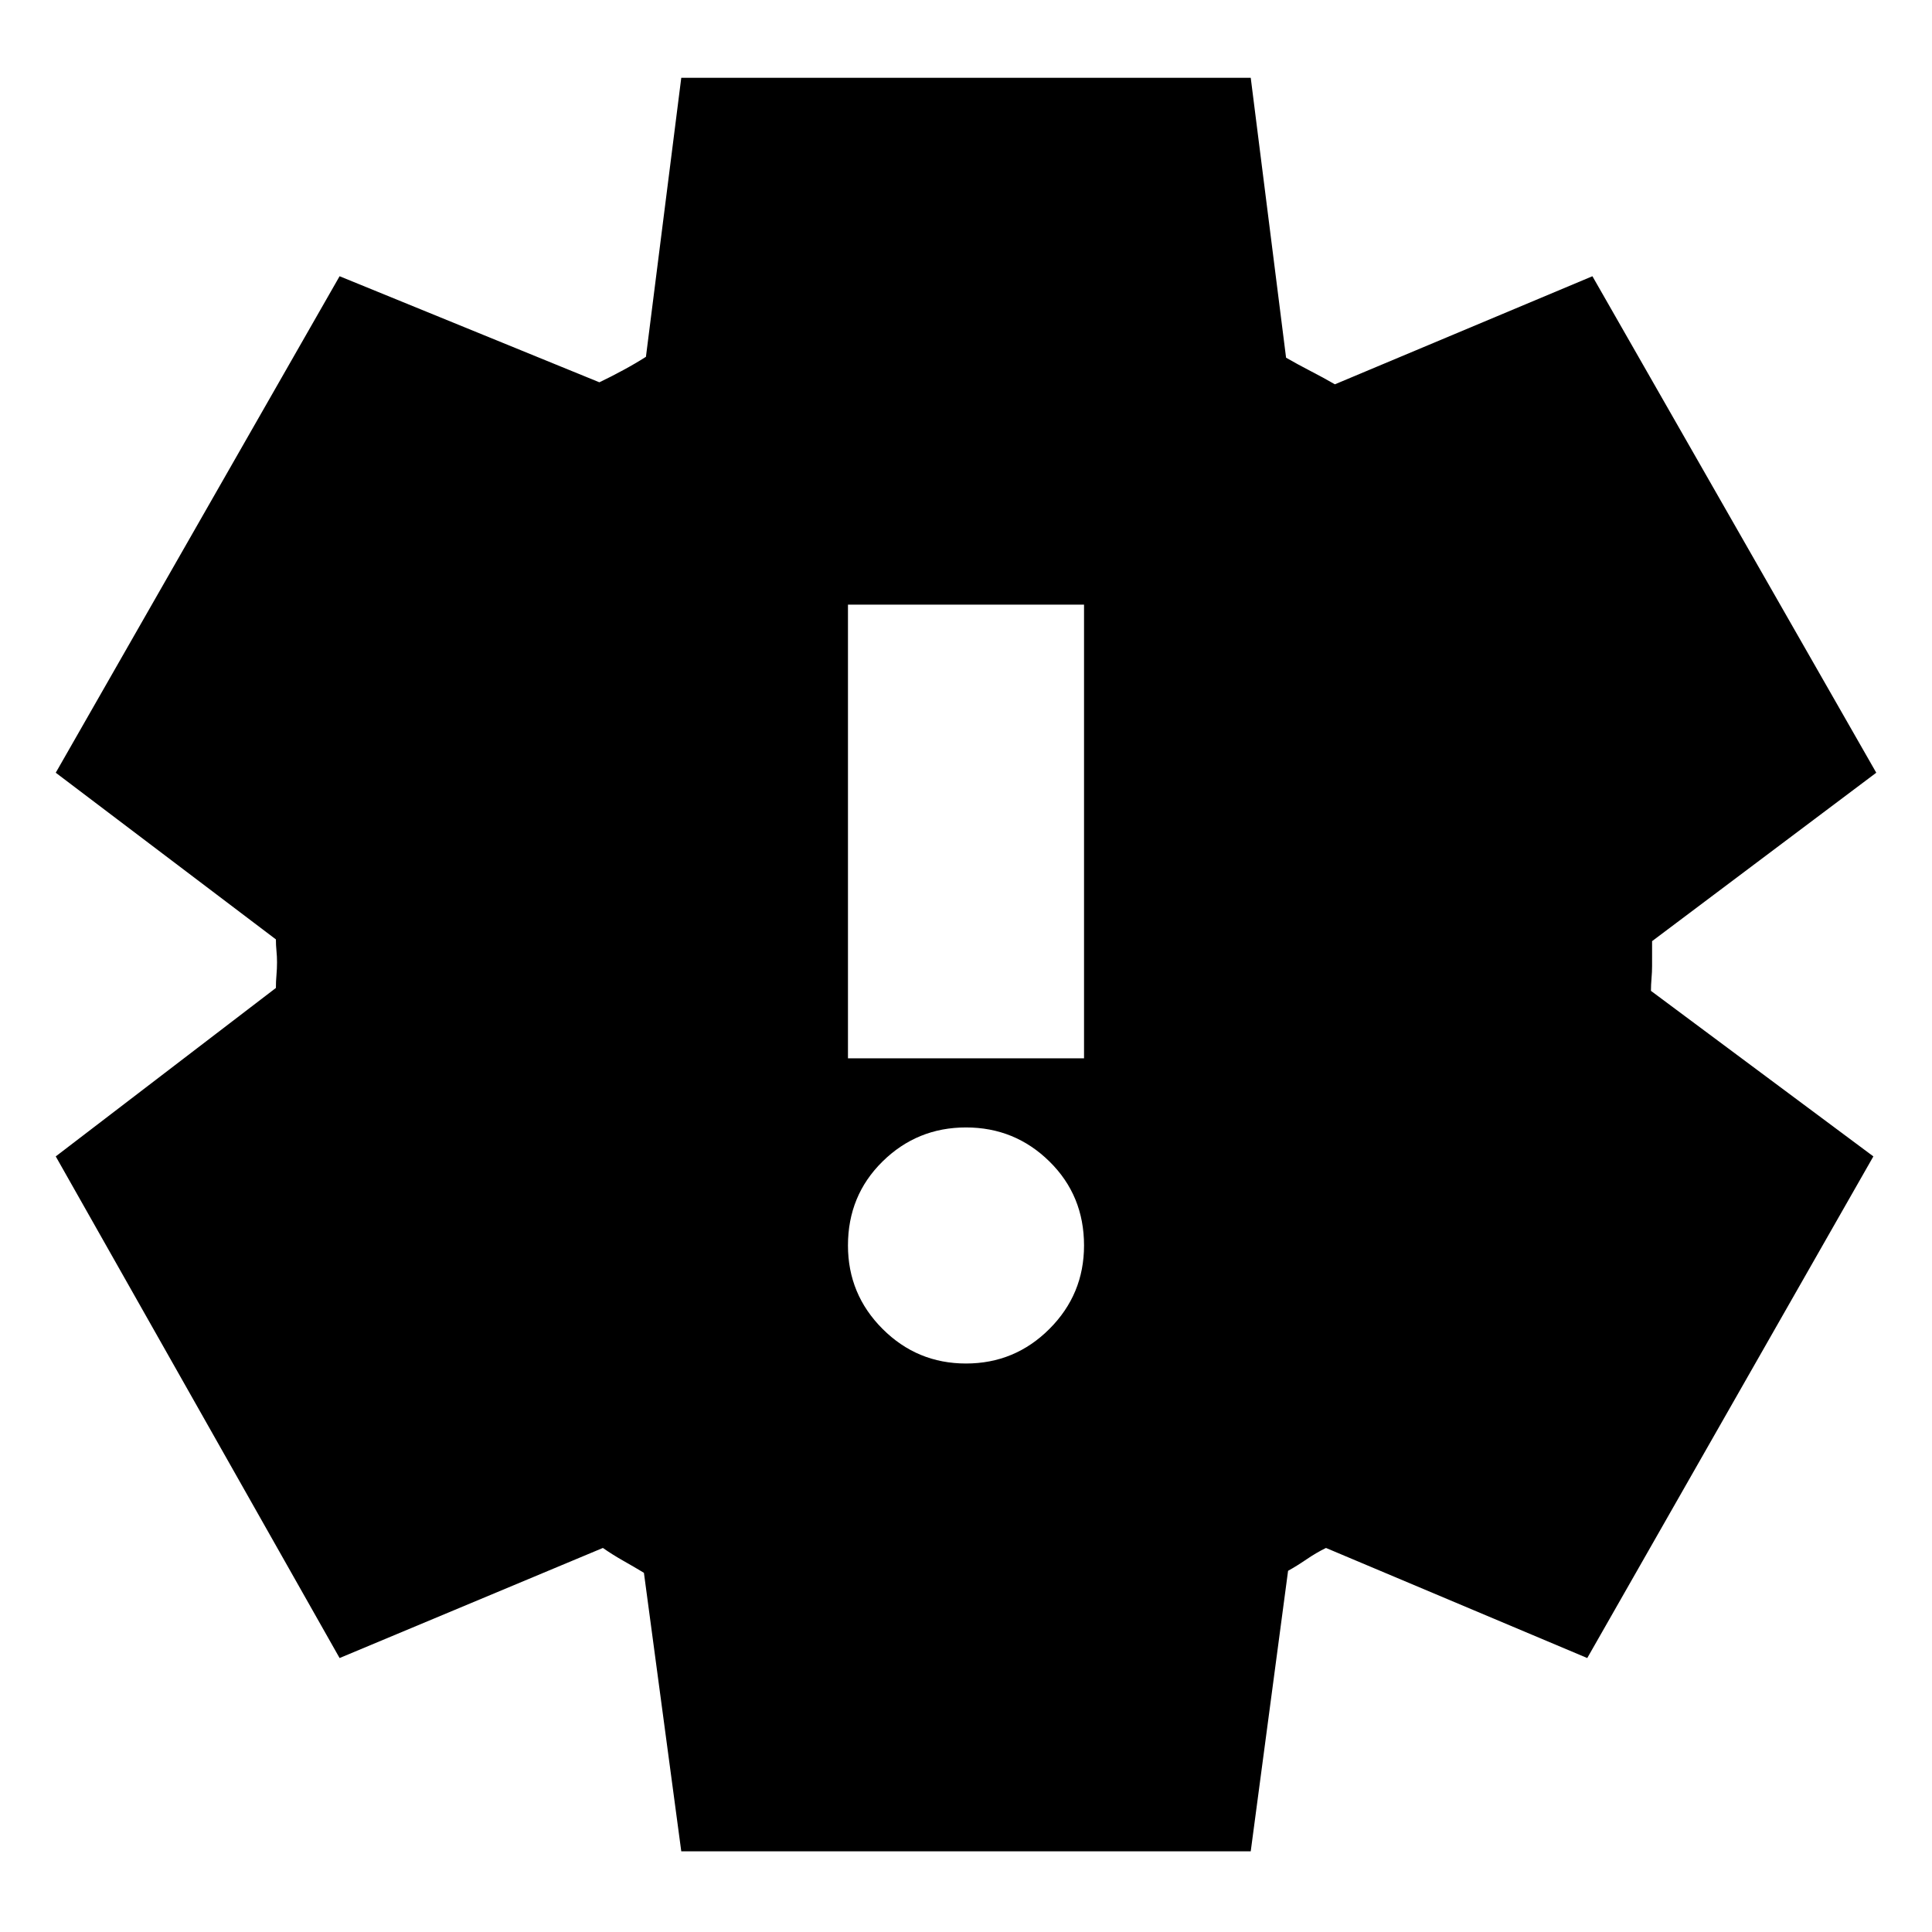 <svg xmlns="http://www.w3.org/2000/svg" height="24" viewBox="0 -960 960 960" width="24"><path d="m338.52-40.09-18.56-138.39q-4.74-2.87-10.2-5.95-5.46-3.09-10.19-6.4l-130.83 54.7L27.7-385.39l109.39-83.7q0-3.3.28-6.39t.28-6.39q0-2.87-.28-5.67-.28-2.81-.28-5.68L27.7-576.04l141.04-246.7 129.09 52.7q5.74-2.74 11.84-6.05 6.11-3.3 11.29-6.61l17.56-138.65h282.96l17.56 139.09q5.74 3.3 12.13 6.61 6.4 3.3 12.13 6.61l127.96-53.7 141.04 246.7-111.39 83.69V-480q0 2.87-.28 6.17-.28 3.31-.28 6.18l110.52 82.26L788.7-136.13l-129.83-54.7q-4.74 2.31-9.7 5.68-4.95 3.37-9.13 5.67L621.48-40.09H338.52ZM480-282.48q24.26 0 41.46-17.19 17.19-17.2 17.19-41.46 0-24.83-17.19-41.74-17.2-16.91-41.46-16.91t-41.46 16.91q-17.19 16.91-17.19 41.74 0 24.26 17.19 41.46 17.2 17.19 41.46 17.19Zm-58.65-151.65h117.3v-225.44h-117.3v225.44Z"/></svg>
